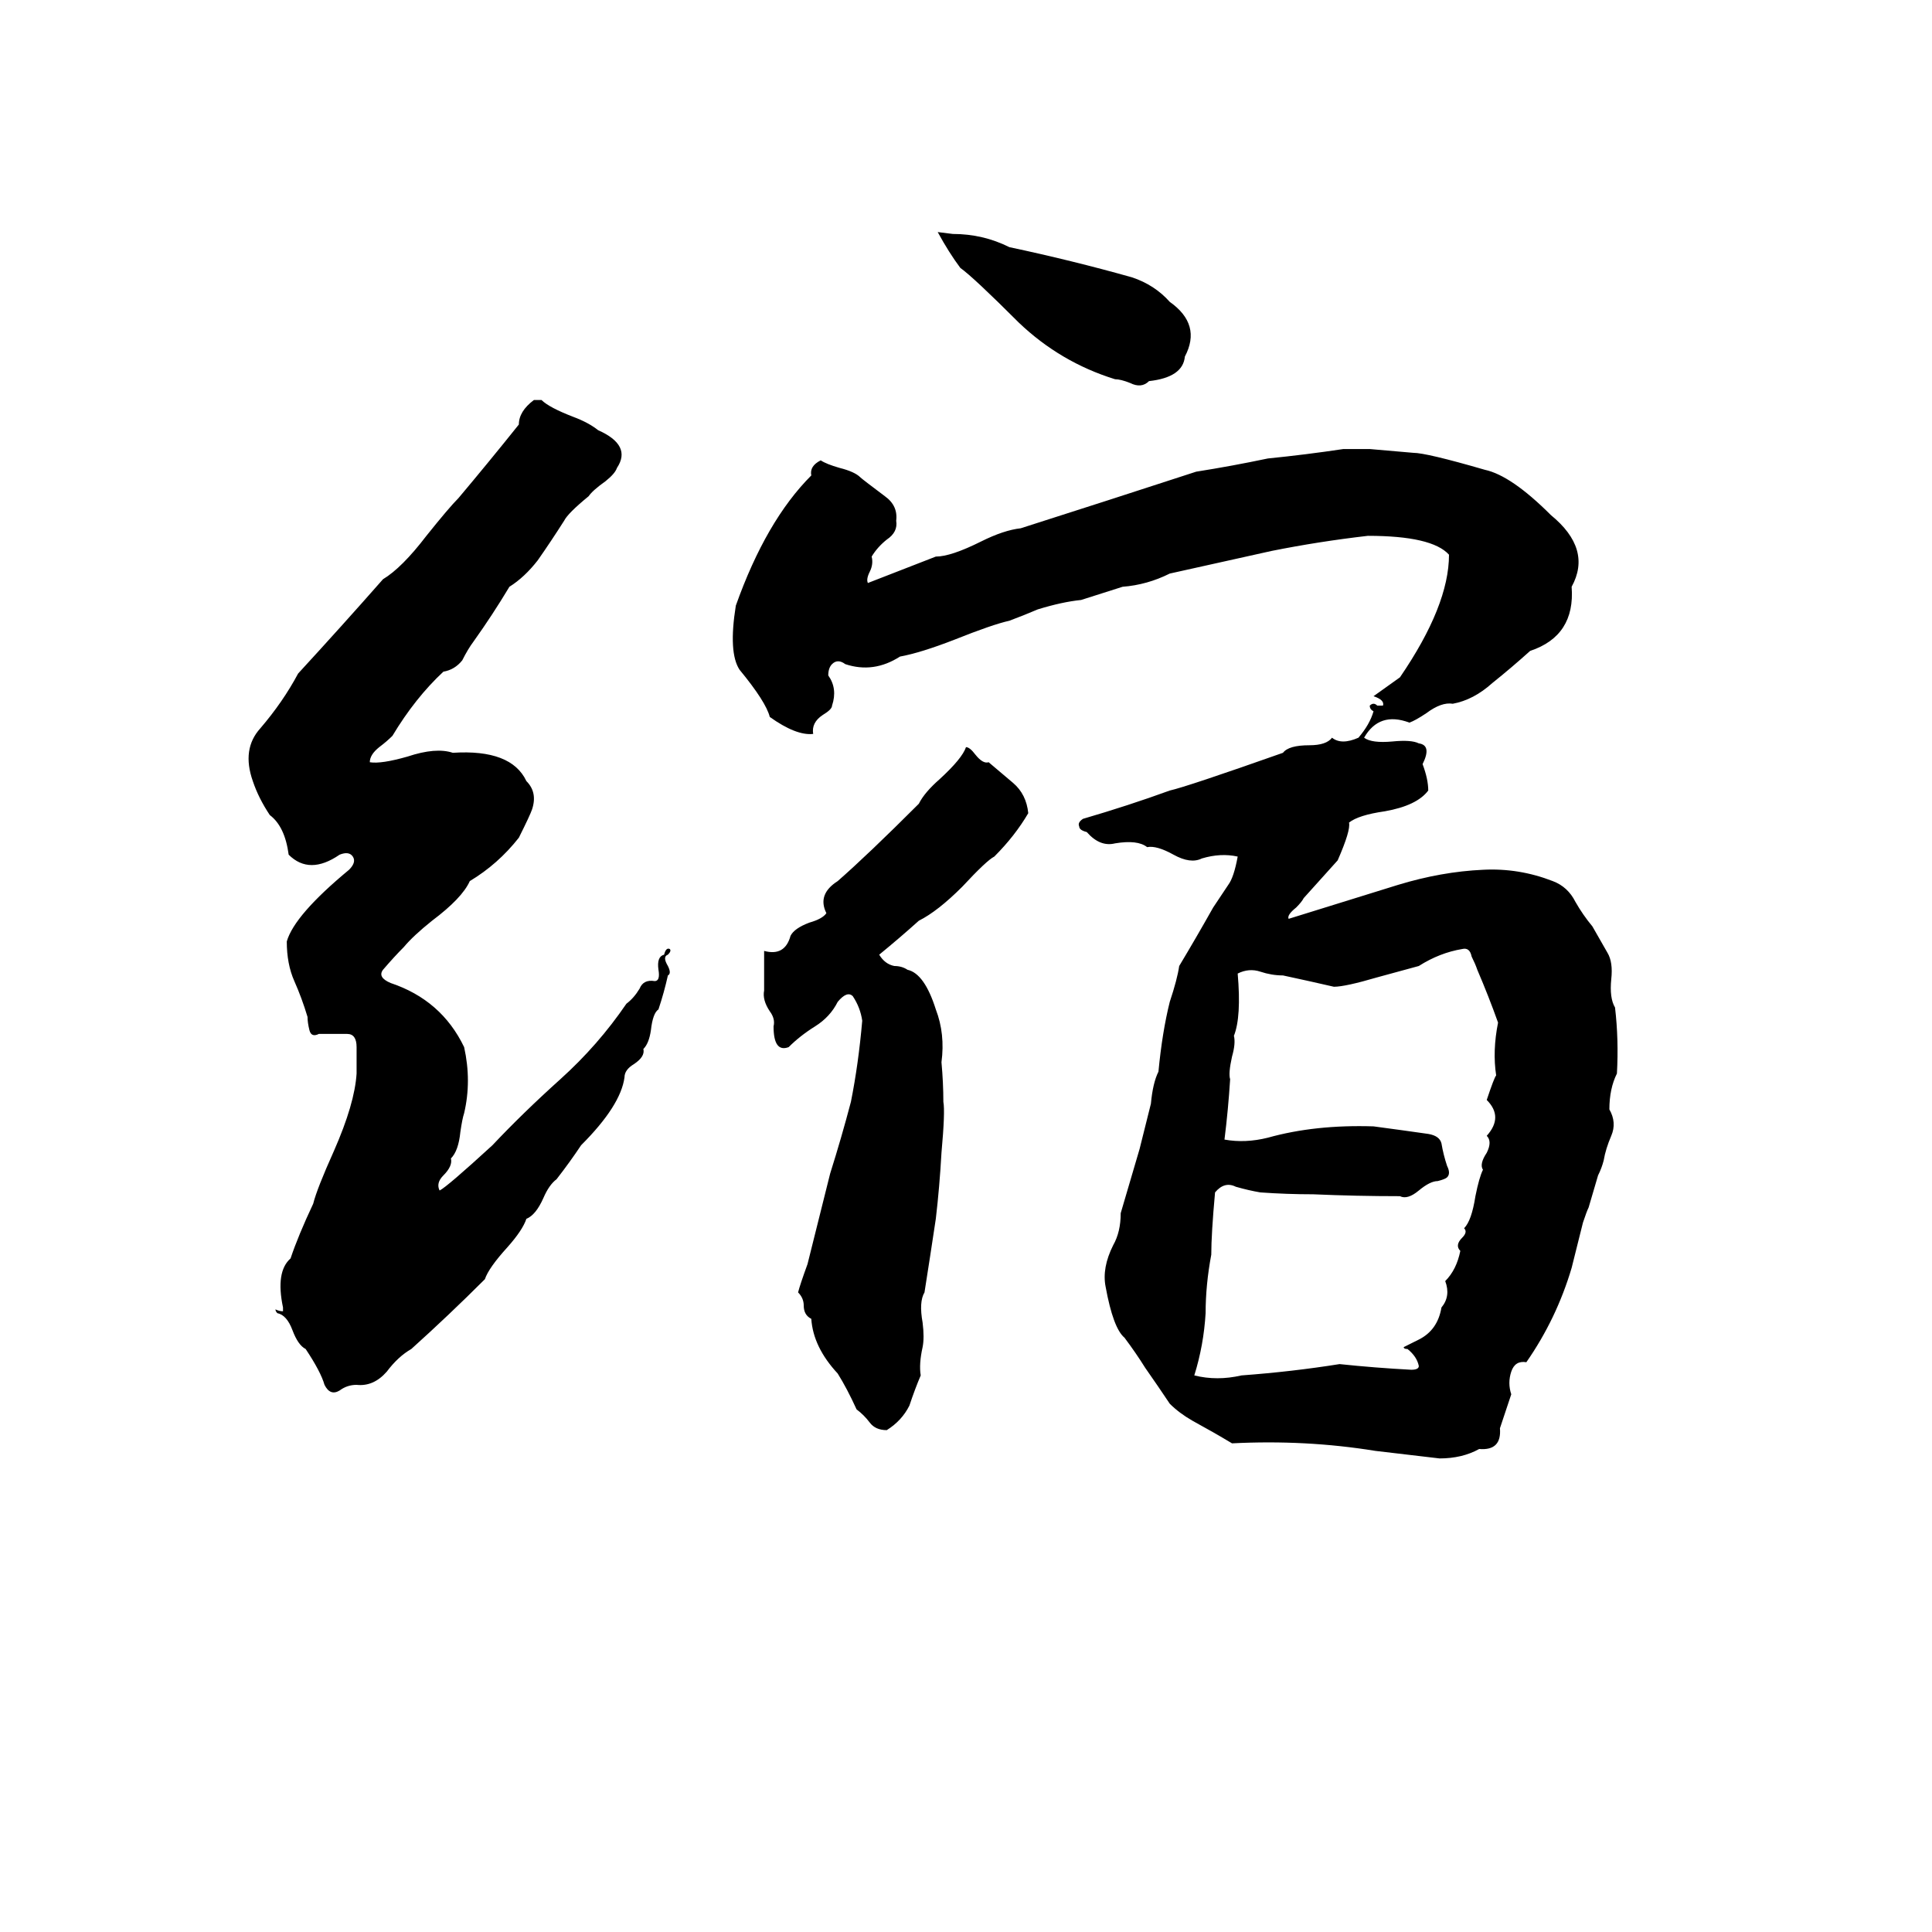 <svg xmlns="http://www.w3.org/2000/svg" viewBox="0 -800 1024 1024">
	<path fill="#000000" d="M497 -677L505 -676Q521 -676 535 -669Q568 -662 600 -653Q612 -649 620 -640Q637 -628 628 -611Q627 -600 609 -598Q605 -594 599 -597Q594 -599 591 -599Q562 -608 540 -629Q516 -653 509 -658Q503 -666 497 -677ZM283 -588H287Q291 -584 304 -579Q312 -576 317 -572Q335 -564 327 -552Q326 -549 321 -545Q314 -540 312 -537Q301 -528 299 -524Q292 -513 285 -503Q278 -494 270 -489Q261 -474 251 -460Q248 -456 245 -450Q241 -445 235 -444Q220 -430 208 -410Q205 -407 201 -404Q196 -400 196 -396Q202 -395 216 -399Q231 -404 240 -401Q271 -403 279 -386Q285 -380 282 -371Q281 -368 275 -356Q264 -342 249 -333Q245 -324 229 -312Q219 -304 214 -298Q209 -293 203 -286Q200 -282 207 -279Q234 -270 246 -245Q250 -227 246 -210Q245 -207 244 -200Q243 -190 239 -186Q240 -182 235 -177Q231 -173 233 -169Q237 -171 261 -193Q277 -210 297 -228Q317 -246 332 -268Q336 -271 339 -276Q341 -281 347 -280Q350 -280 349 -286Q348 -293 352 -294Q353 -298 355 -297Q356 -296 354 -294Q351 -293 354 -288Q356 -284 354 -283Q352 -274 349 -265Q346 -263 345 -254Q344 -247 341 -244Q342 -240 336 -236Q331 -233 331 -229Q329 -214 308 -193Q302 -184 295 -175Q291 -172 288 -165Q284 -156 279 -154Q277 -148 269 -139Q259 -128 257 -122Q238 -103 218 -85Q211 -81 205 -73Q198 -65 189 -66Q184 -66 180 -63Q175 -60 172 -66Q170 -73 162 -85Q158 -87 155 -95Q152 -103 147 -104Q146 -105 146 -106Q148 -105 150 -105Q150 -106 150 -107Q146 -126 154 -133Q158 -145 166 -162Q168 -170 177 -190Q188 -215 189 -231Q189 -238 189 -245Q189 -252 184 -252Q176 -252 169 -252Q165 -250 164 -254Q163 -258 163 -261Q160 -271 156 -280Q152 -289 152 -301Q156 -315 185 -339Q189 -343 187 -346Q185 -349 180 -347Q164 -336 153 -347Q151 -362 143 -368Q137 -377 134 -386Q128 -403 138 -414Q150 -428 158 -443Q181 -468 203 -493Q213 -499 226 -516Q238 -531 243 -536Q259 -555 275 -575Q275 -582 283 -588ZM712 -562H726Q738 -561 749 -560Q756 -560 787 -551Q801 -548 822 -527Q844 -509 833 -489Q835 -463 811 -455Q801 -446 791 -438Q781 -429 770 -427Q764 -428 756 -422Q750 -418 747 -417Q731 -423 723 -409Q727 -406 738 -407Q748 -408 752 -406Q759 -405 754 -395Q757 -387 757 -381Q751 -373 734 -370Q720 -368 715 -364Q716 -360 709 -344Q700 -334 691 -324Q690 -322 687 -319Q682 -315 683 -313Q712 -322 741 -331Q764 -338 786 -339Q805 -340 823 -333Q831 -330 835 -322Q839 -315 844 -309Q848 -302 852 -295Q855 -290 854 -281Q853 -271 856 -266Q858 -249 857 -231Q853 -223 853 -212Q857 -205 854 -198Q851 -191 850 -185Q849 -181 847 -177L842 -160Q841 -158 839 -152Q836 -140 833 -128Q825 -101 809 -78Q803 -79 801 -73Q799 -67 801 -61Q798 -52 795 -43Q796 -31 784 -32Q775 -27 763 -27Q746 -29 729 -31Q692 -37 653 -35Q643 -41 632 -47Q625 -51 620 -56Q614 -65 607 -75Q602 -83 596 -91Q590 -96 586 -118Q584 -128 590 -140Q594 -147 594 -157Q599 -174 604 -191Q607 -203 610 -215Q611 -226 614 -232Q616 -253 620 -269Q624 -281 625 -288Q634 -303 643 -319Q647 -325 651 -331Q654 -335 656 -346Q647 -348 637 -345Q631 -342 622 -347Q613 -352 608 -351Q603 -355 591 -353Q583 -351 576 -359Q572 -360 572 -362Q571 -364 574 -366Q598 -373 620 -381Q629 -383 680 -401Q683 -405 694 -405Q703 -405 706 -409Q711 -405 720 -409Q726 -416 728 -423Q726 -424 726 -426Q728 -428 730 -426Q732 -426 733 -426Q734 -429 728 -431L742 -441Q768 -479 768 -506Q759 -516 725 -516Q699 -513 674 -508Q647 -502 620 -496Q608 -490 595 -489L573 -482Q563 -481 550 -477Q543 -474 535 -471Q526 -469 506 -461Q488 -454 477 -452Q463 -443 448 -448Q444 -451 441 -448Q439 -446 439 -442Q444 -435 441 -426Q441 -424 436 -421Q430 -417 431 -411Q422 -410 408 -420Q406 -428 392 -445Q386 -454 390 -479Q406 -524 430 -548Q429 -553 435 -556Q438 -554 445 -552Q453 -550 456 -547Q457 -546 469 -537Q476 -532 475 -524Q476 -518 470 -514Q465 -510 462 -505Q463 -501 461 -497Q459 -493 460 -491Q478 -498 496 -505Q504 -505 520 -513Q532 -519 541 -520Q588 -535 634 -550Q653 -553 672 -557Q692 -559 712 -562ZM512 -404Q514 -404 517 -400Q521 -395 524 -396Q530 -391 537 -385Q544 -379 545 -369Q538 -357 527 -346Q523 -344 510 -330Q497 -317 487 -312Q477 -303 466 -294Q469 -289 474 -288Q478 -288 481 -286Q490 -284 496 -265Q501 -252 499 -237Q500 -226 500 -216Q501 -211 499 -189Q498 -171 496 -154Q493 -134 490 -115Q487 -110 489 -99Q490 -91 489 -86Q487 -77 488 -71Q485 -64 482 -55Q478 -47 470 -42Q464 -42 461 -46Q458 -50 454 -53Q449 -64 444 -72Q431 -86 430 -101Q426 -103 426 -108Q426 -112 423 -115Q424 -119 428 -130Q434 -154 440 -178Q446 -197 451 -216Q455 -236 457 -259Q456 -266 452 -272Q449 -275 444 -269Q440 -261 432 -256Q424 -251 418 -245Q410 -242 410 -256Q411 -260 408 -264Q404 -270 405 -275Q405 -285 405 -296Q416 -293 419 -304Q421 -308 429 -311Q436 -313 438 -316Q433 -326 444 -333Q460 -347 487 -374Q490 -380 498 -387Q510 -398 512 -404ZM775 -297Q763 -295 752 -288Q741 -285 730 -282Q713 -277 707 -277Q694 -280 680 -283Q674 -283 668 -285Q662 -287 656 -284Q658 -261 654 -251Q655 -247 653 -240Q651 -231 652 -228Q651 -212 649 -196Q660 -194 672 -197Q697 -204 728 -203Q743 -201 757 -199Q763 -198 764 -194Q765 -188 767 -182Q769 -178 767 -176Q766 -175 762 -174Q758 -174 752 -169Q746 -164 742 -166Q719 -166 696 -167Q682 -167 668 -168Q662 -169 655 -171Q649 -174 644 -168Q642 -146 642 -135Q639 -119 639 -104Q638 -87 633 -71Q645 -68 658 -71Q685 -73 710 -77Q729 -75 748 -74Q752 -74 752 -76Q751 -81 746 -85Q744 -85 744 -86Q746 -87 752 -90Q762 -95 764 -107Q769 -113 766 -121Q772 -127 774 -137Q771 -140 775 -144Q778 -147 776 -149Q780 -153 782 -166Q784 -176 786 -180Q784 -183 788 -189Q791 -195 788 -198Q797 -208 788 -217Q792 -229 793 -230Q791 -243 794 -258Q789 -272 783 -286Q782 -289 780 -293Q779 -298 775 -297Z"/>
</svg>